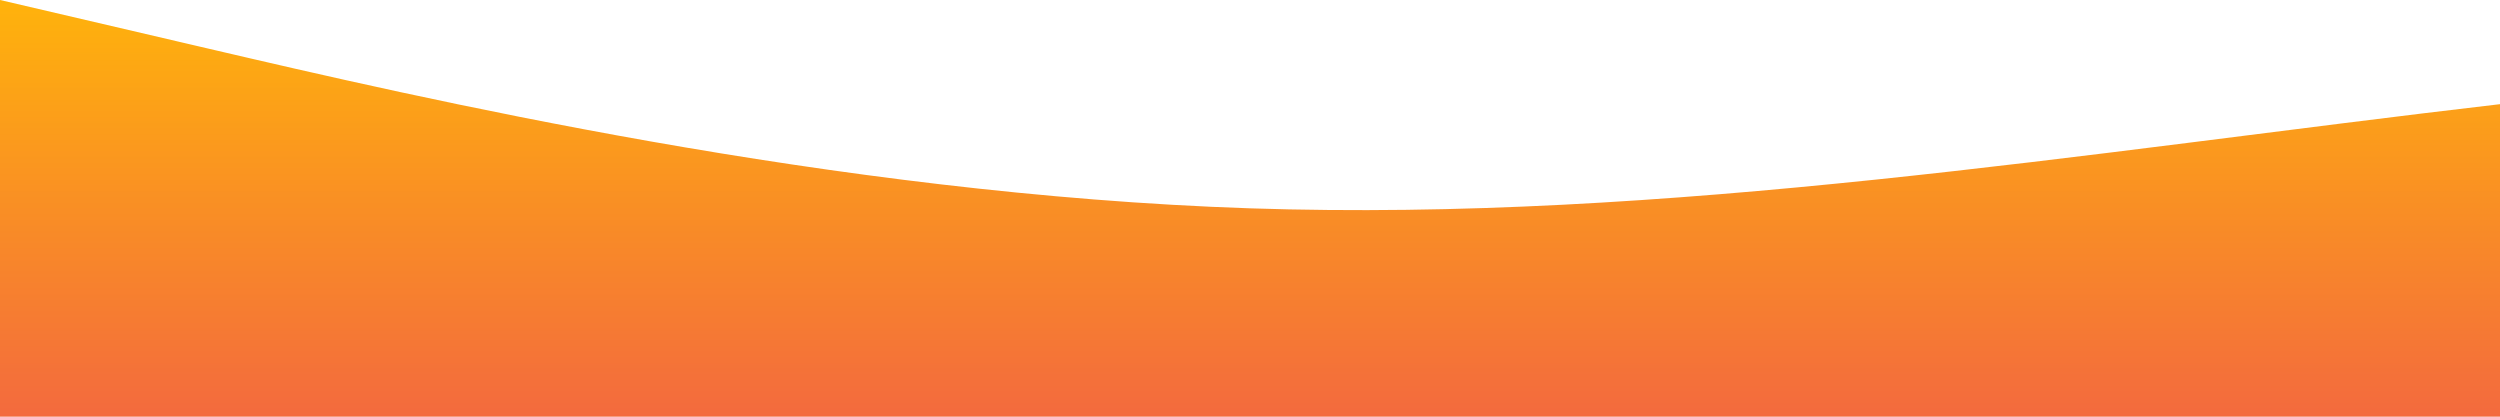 <?xml version="1.0" standalone="no"?>
<svg xmlns:xlink="http://www.w3.org/1999/xlink" id="wave" style="transform:rotate(0deg); transition: 0.3s" viewBox="0 0 1440 240" version="1.1" xmlns="http://www.w3.org/2000/svg"><defs><linearGradient id="sw-gradient-0" x1="0" x2="0" y1="1" y2="0"><stop stop-color="rgba(243, 106, 62, 1)" offset="0%"/><stop stop-color="rgba(255, 179, 11, 1)" offset="100%"/></linearGradient></defs><path style="transform:translate(0, 0px); opacity:1" fill="url(#sw-gradient-0)" d="M0,0L120,28C240,56,480,112,720,120C960,128,1200,88,1440,60C1680,32,1920,16,2160,28C2400,40,2640,80,2880,112C3120,144,3360,168,3600,172C3840,176,4080,160,4320,164C4560,168,4800,192,5040,184C5280,176,5520,136,5760,136C6000,136,6240,176,6480,168C6720,160,6960,104,7200,88C7440,72,7680,96,7920,124C8160,152,8400,184,8640,188C8880,192,9120,168,9360,136C9600,104,9840,64,10080,72C10320,80,10560,136,10800,152C11040,168,11280,144,11520,132C11760,120,12000,120,12240,120C12480,120,12720,120,12960,112C13200,104,13440,88,13680,104C13920,120,14160,168,14400,192C14640,216,14880,216,15120,208C15360,200,15600,184,15840,184C16080,184,16320,200,16560,188C16800,176,17040,136,17160,116L17280,96L17280,240L17160,240C17040,240,16800,240,16560,240C16320,240,16080,240,15840,240C15600,240,15360,240,15120,240C14880,240,14640,240,14400,240C14160,240,13920,240,13680,240C13440,240,13200,240,12960,240C12720,240,12480,240,12240,240C12000,240,11760,240,11520,240C11280,240,11040,240,10800,240C10560,240,10320,240,10080,240C9840,240,9600,240,9360,240C9120,240,8880,240,8640,240C8400,240,8160,240,7920,240C7680,240,7440,240,7200,240C6960,240,6720,240,6480,240C6240,240,6000,240,5760,240C5520,240,5280,240,5040,240C4800,240,4560,240,4320,240C4080,240,3840,240,3600,240C3360,240,3120,240,2880,240C2640,240,2400,240,2160,240C1920,240,1680,240,1440,240C1200,240,960,240,720,240C480,240,240,240,120,240L0,240Z"/></svg>